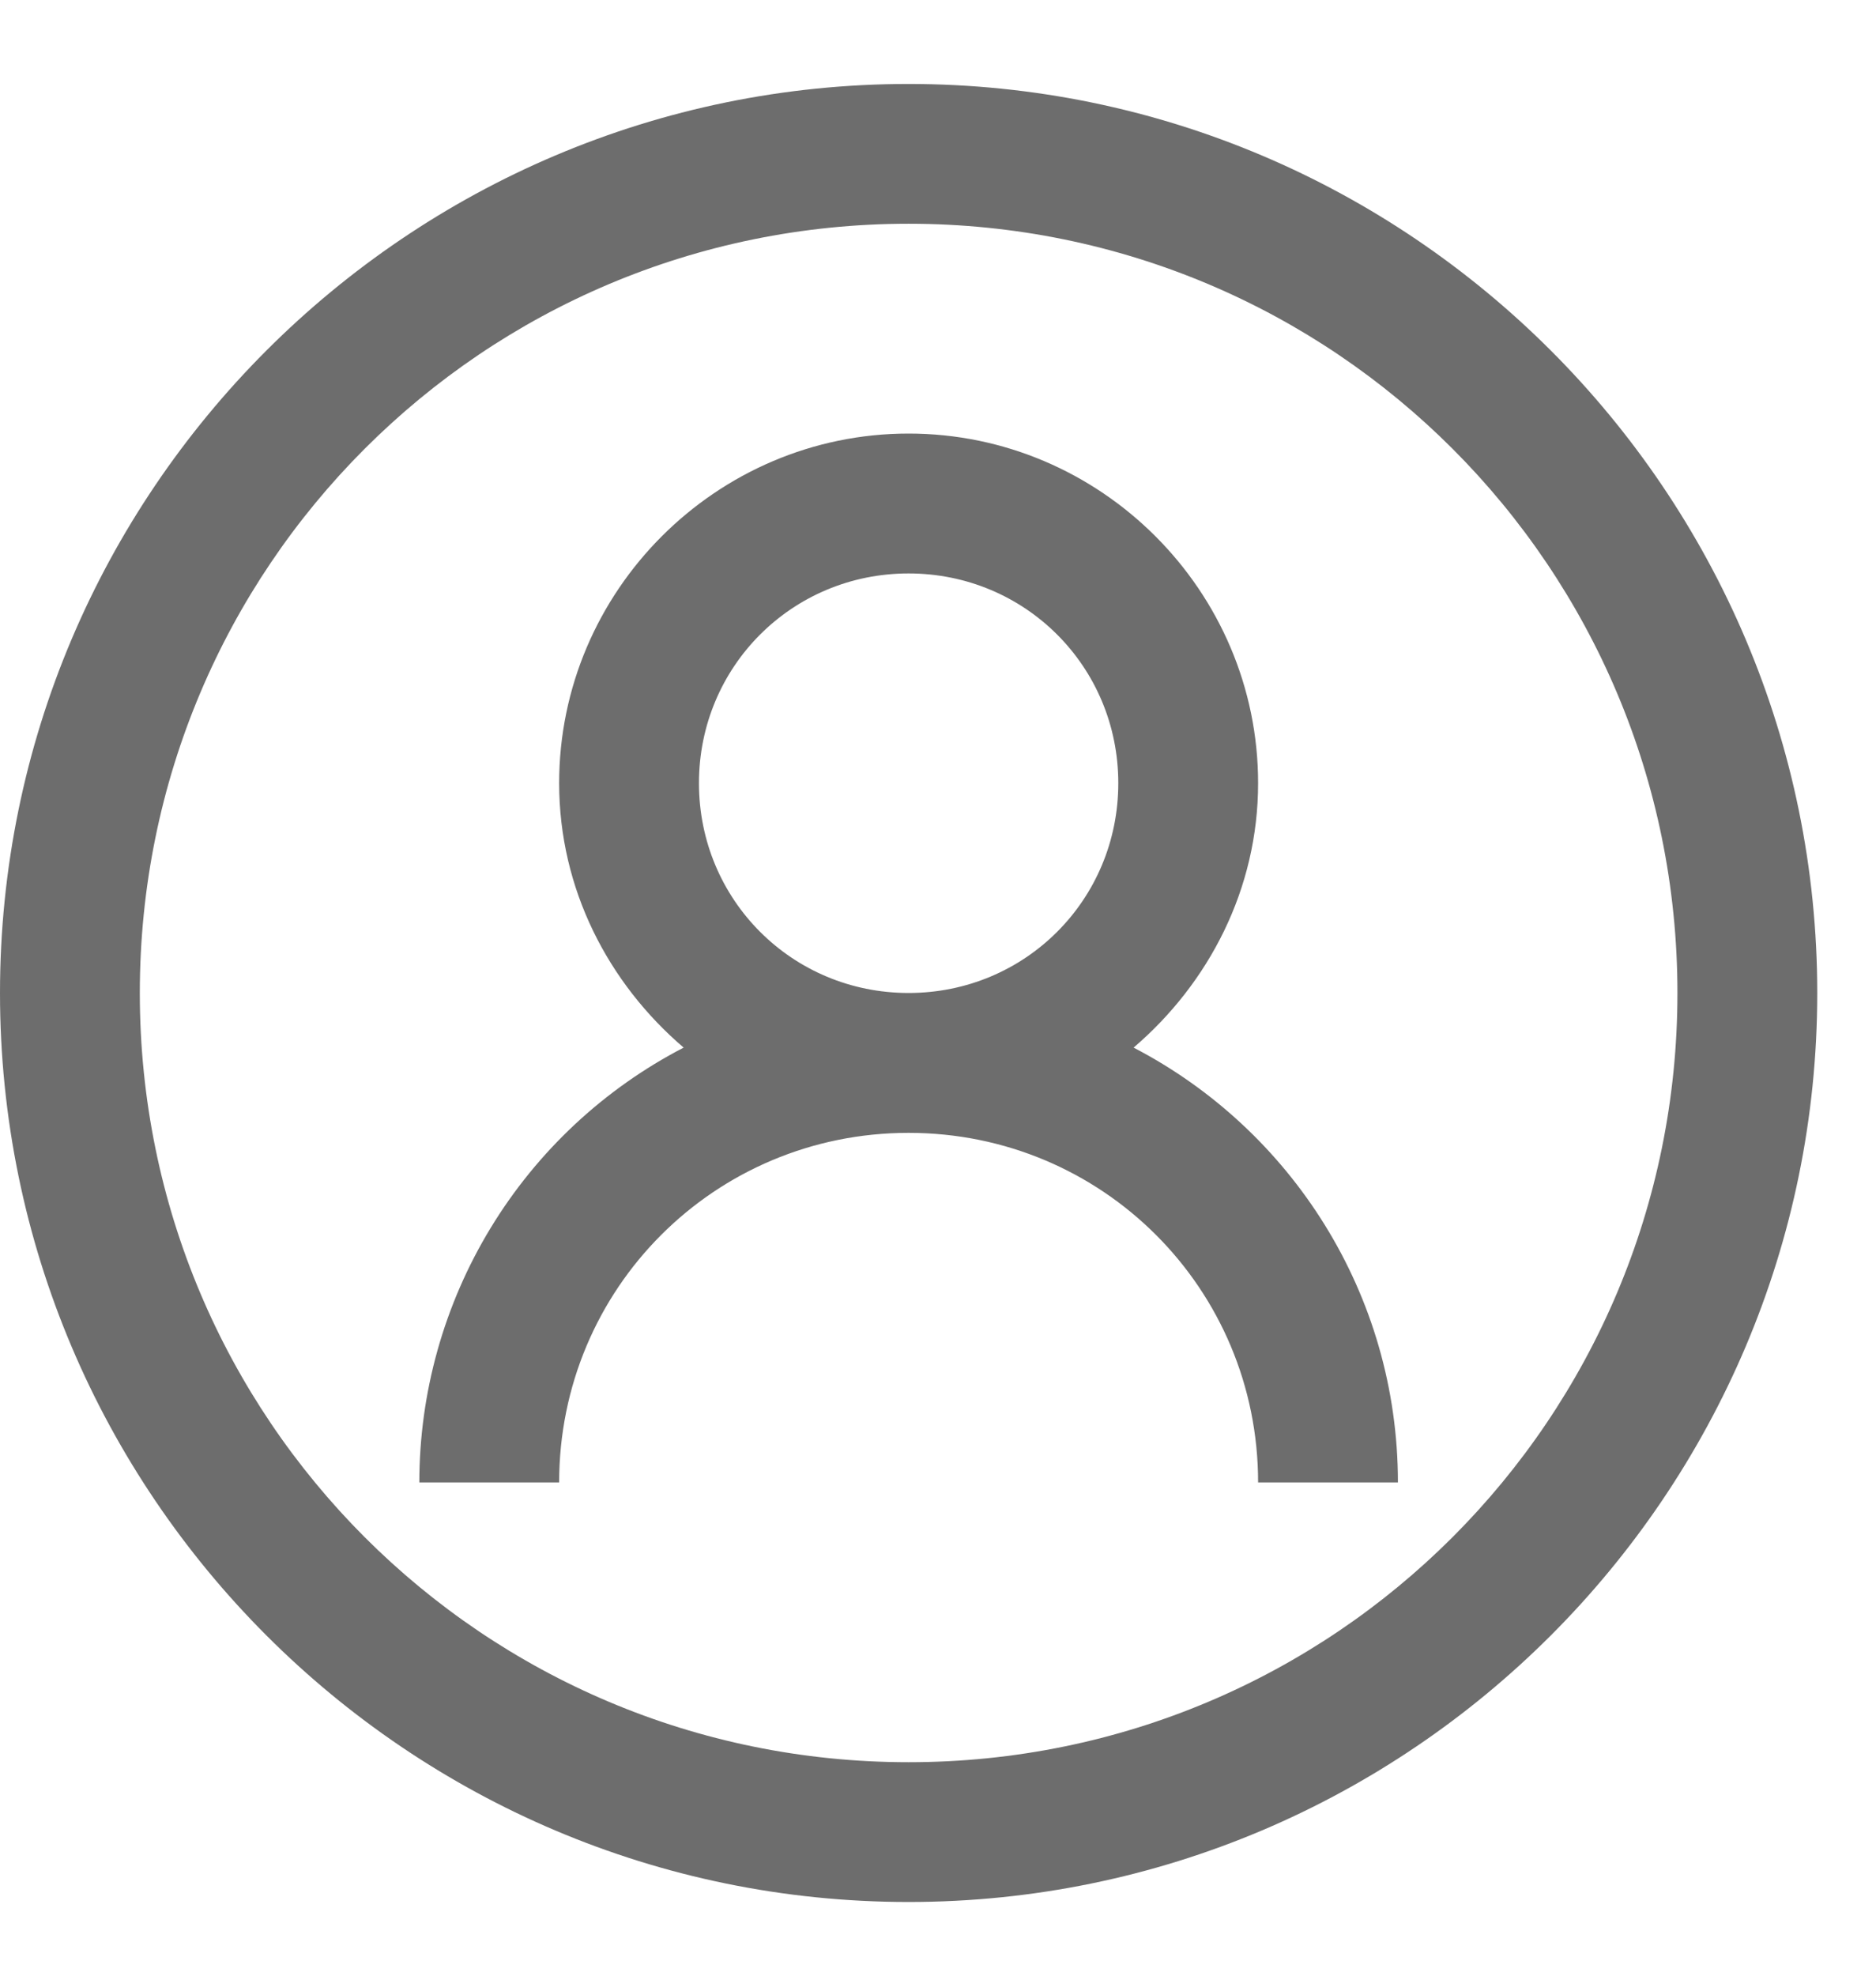 <svg width="19" height="20" viewBox="0 0 19 20" fill="none" xmlns="http://www.w3.org/2000/svg">
<path d="M9.202 0.85C4.128 0.85 0 4.978 0 10.052C0 15.126 4.128 19.254 9.202 19.254C14.277 19.254 18.405 15.126 18.405 10.052C18.405 4.978 14.277 0.85 9.202 0.85ZM9.202 2.265C13.511 2.265 16.989 5.744 16.989 10.052C16.989 14.36 13.511 17.839 9.202 17.839C4.894 17.839 1.416 14.36 1.416 10.052C1.416 5.744 4.894 2.265 9.202 2.265ZM9.202 4.389C7.256 4.389 5.663 5.982 5.663 7.928C5.663 9.002 6.163 9.955 6.924 10.605C6.117 11.023 5.441 11.655 4.969 12.431C4.497 13.207 4.247 14.099 4.247 15.007H5.663C5.663 13.044 7.239 11.468 9.202 11.468C11.165 11.468 12.742 13.044 12.742 15.007H14.158C14.158 13.096 13.074 11.432 11.481 10.605C12.241 9.955 12.742 9.002 12.742 7.928C12.742 5.982 11.149 4.389 9.202 4.389ZM9.202 5.805C10.383 5.805 11.326 6.748 11.326 7.928C11.326 9.109 10.383 10.052 9.202 10.052C8.022 10.052 7.079 9.109 7.079 7.928C7.079 6.748 8.022 5.805 9.202 5.805Z" fill="#6D6D6D"/>
</svg>
